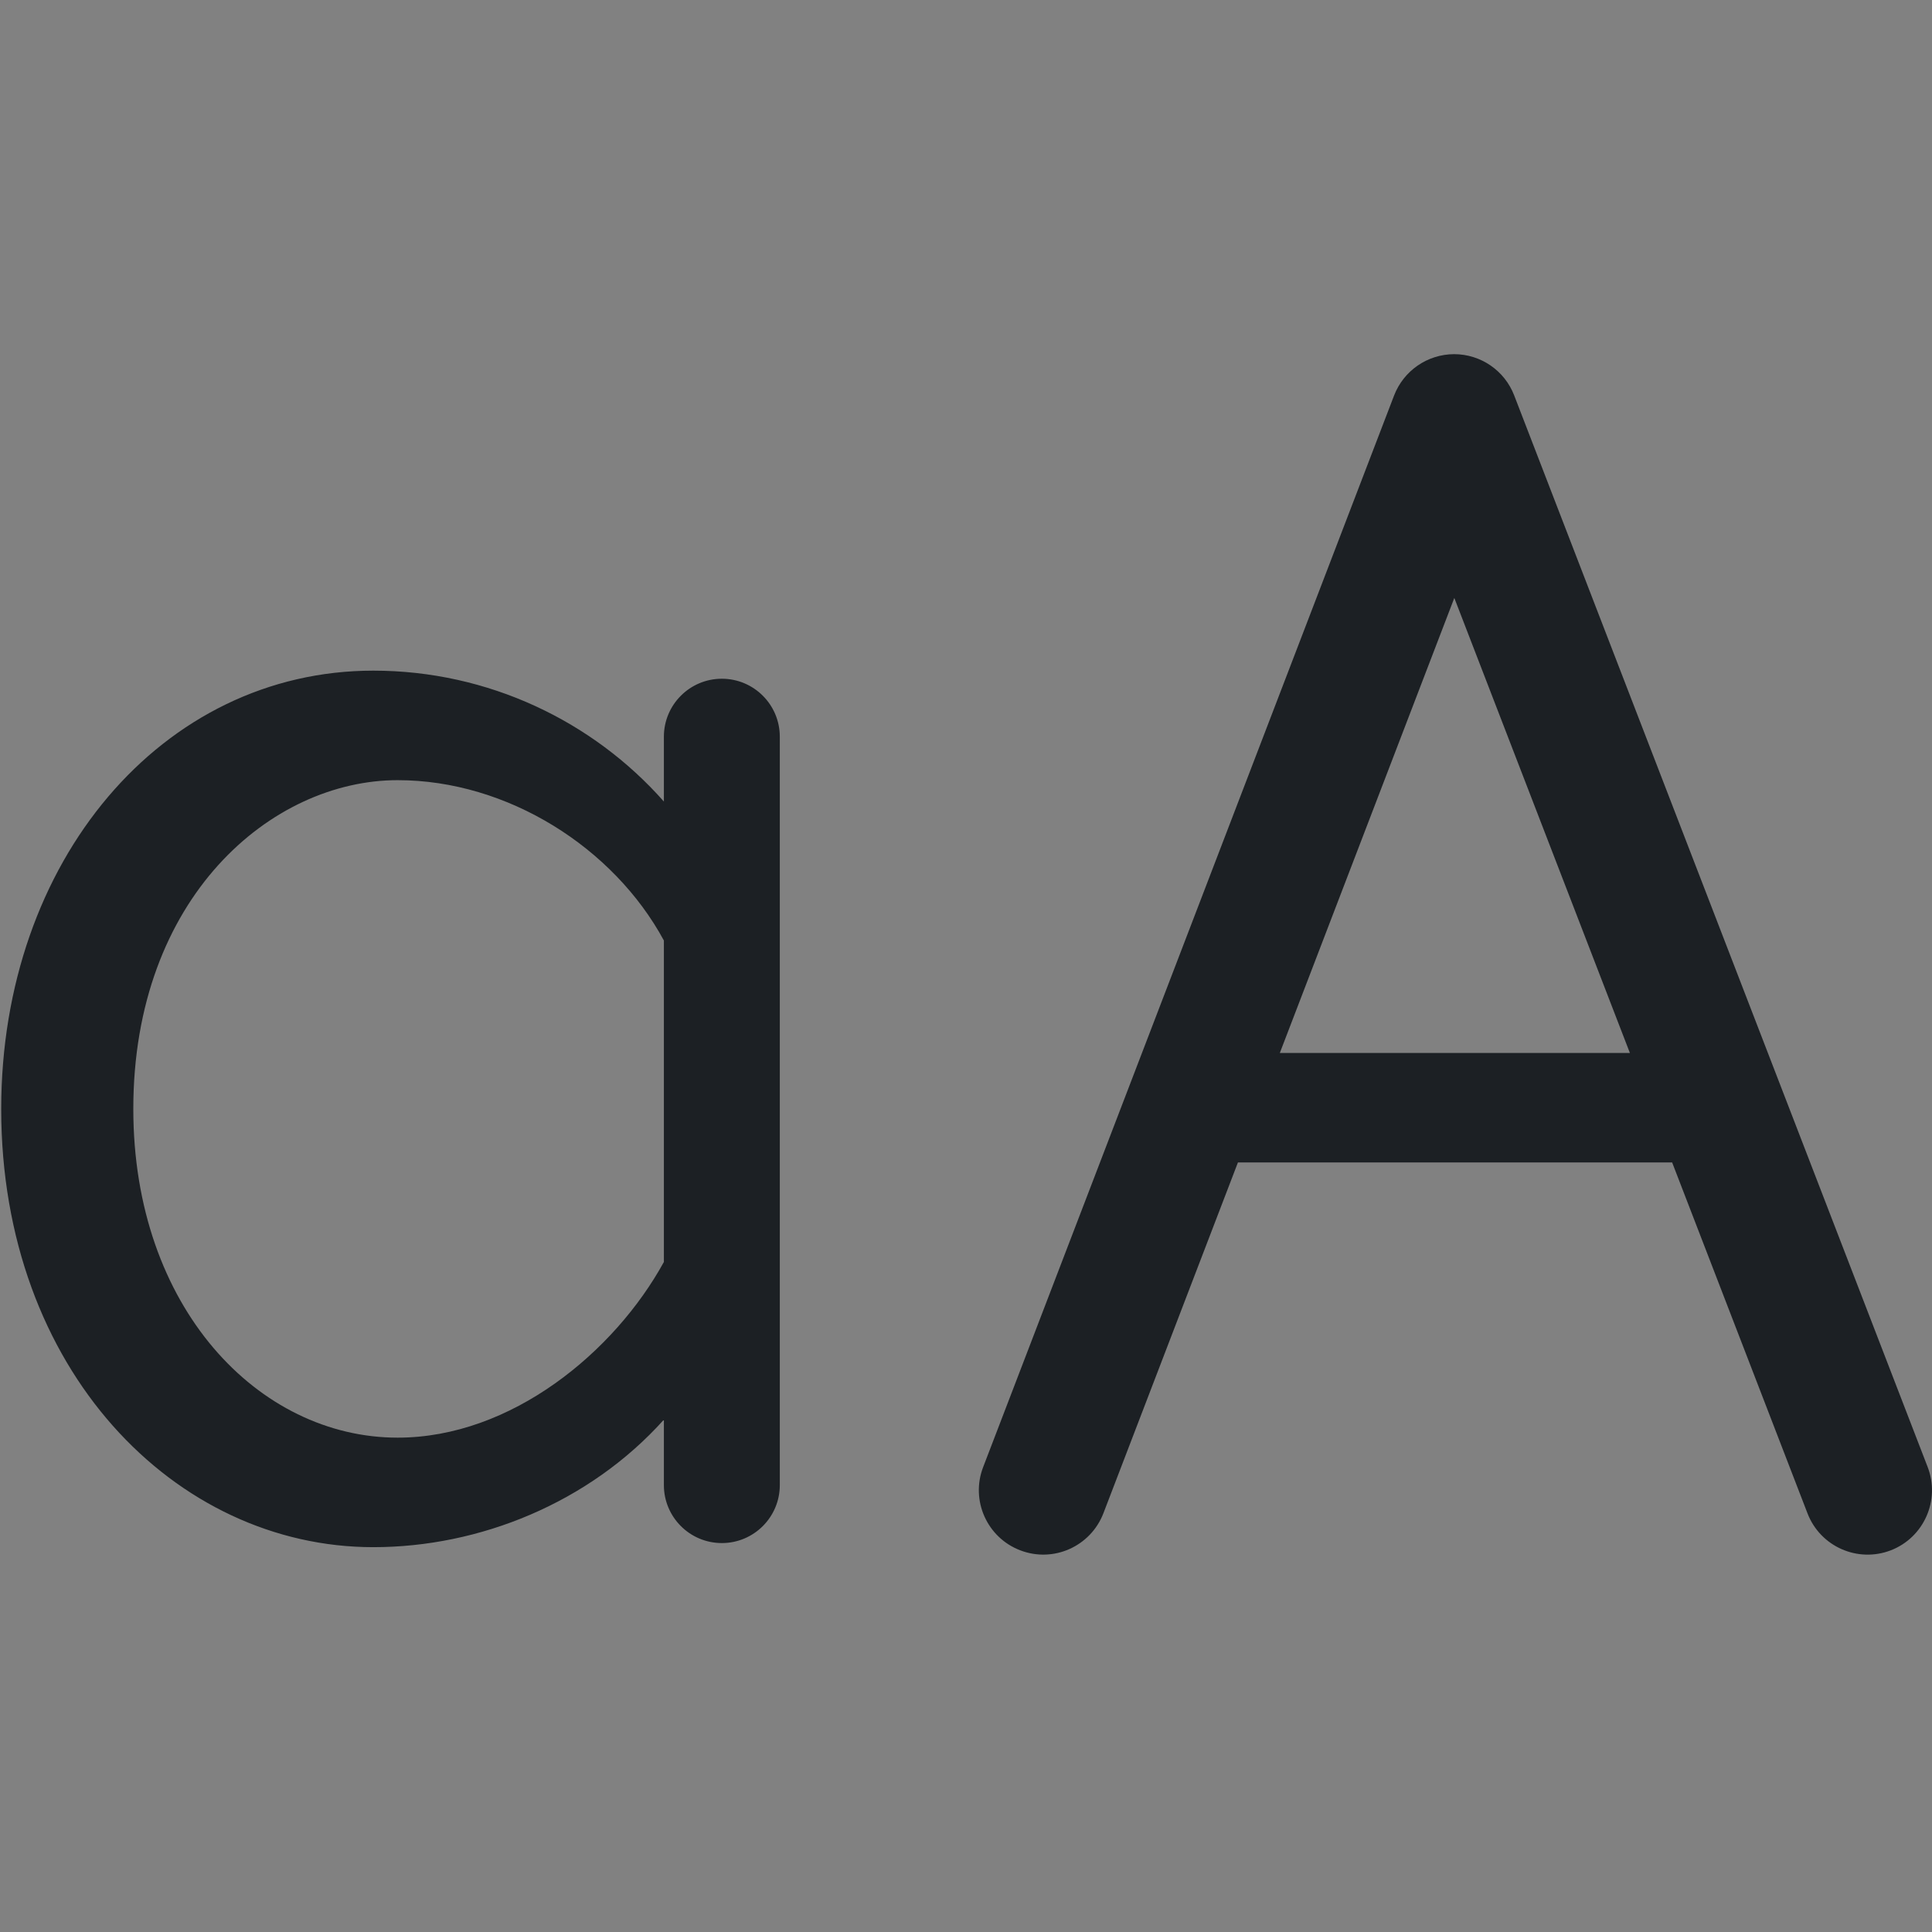<svg width="16" height="16" viewBox="0 0 16 16" fill="none" xmlns="http://www.w3.org/2000/svg">
<rect x="0" y="0" width="16" height="16" fill="#808080" stroke="none"/>
<rect width="16" height="16" fill="white" fill-opacity="0.01"/>
<path fill-rule="evenodd" clip-rule="evenodd" d="M12.042 2.933C12.263 2.933 12.461 3.069 12.54 3.275L15.964 12.149C16.07 12.424 15.933 12.733 15.659 12.839C15.384 12.945 15.075 12.808 14.969 12.533L13.848 9.627H10.252L9.138 12.532C9.032 12.807 8.724 12.945 8.449 12.839C8.174 12.734 8.036 12.425 8.142 12.15L11.545 3.276C11.624 3.07 11.821 2.934 12.042 2.933ZM12.044 4.952L13.498 8.72H10.599L12.044 4.952ZM3.092 5.554C1.342 5.554 0.01 7.131 0.01 9.184C0.01 11.343 1.449 12.813 3.092 12.813C3.97 12.813 4.879 12.447 5.498 11.757V12.299C5.498 12.564 5.713 12.779 5.978 12.779C6.243 12.779 6.458 12.564 6.458 12.299V6.101C6.458 5.836 6.243 5.621 5.978 5.621C5.713 5.621 5.498 5.836 5.498 6.101V6.638C4.912 5.974 4.045 5.554 3.092 5.554ZM5.498 10.451V7.789C5.082 7.02 4.204 6.461 3.293 6.461C2.249 6.461 1.104 7.43 1.104 9.184C1.104 10.83 2.143 11.906 3.293 11.906C4.235 11.906 5.09 11.195 5.498 10.451Z" fill="#1C2024"/>
</svg>
